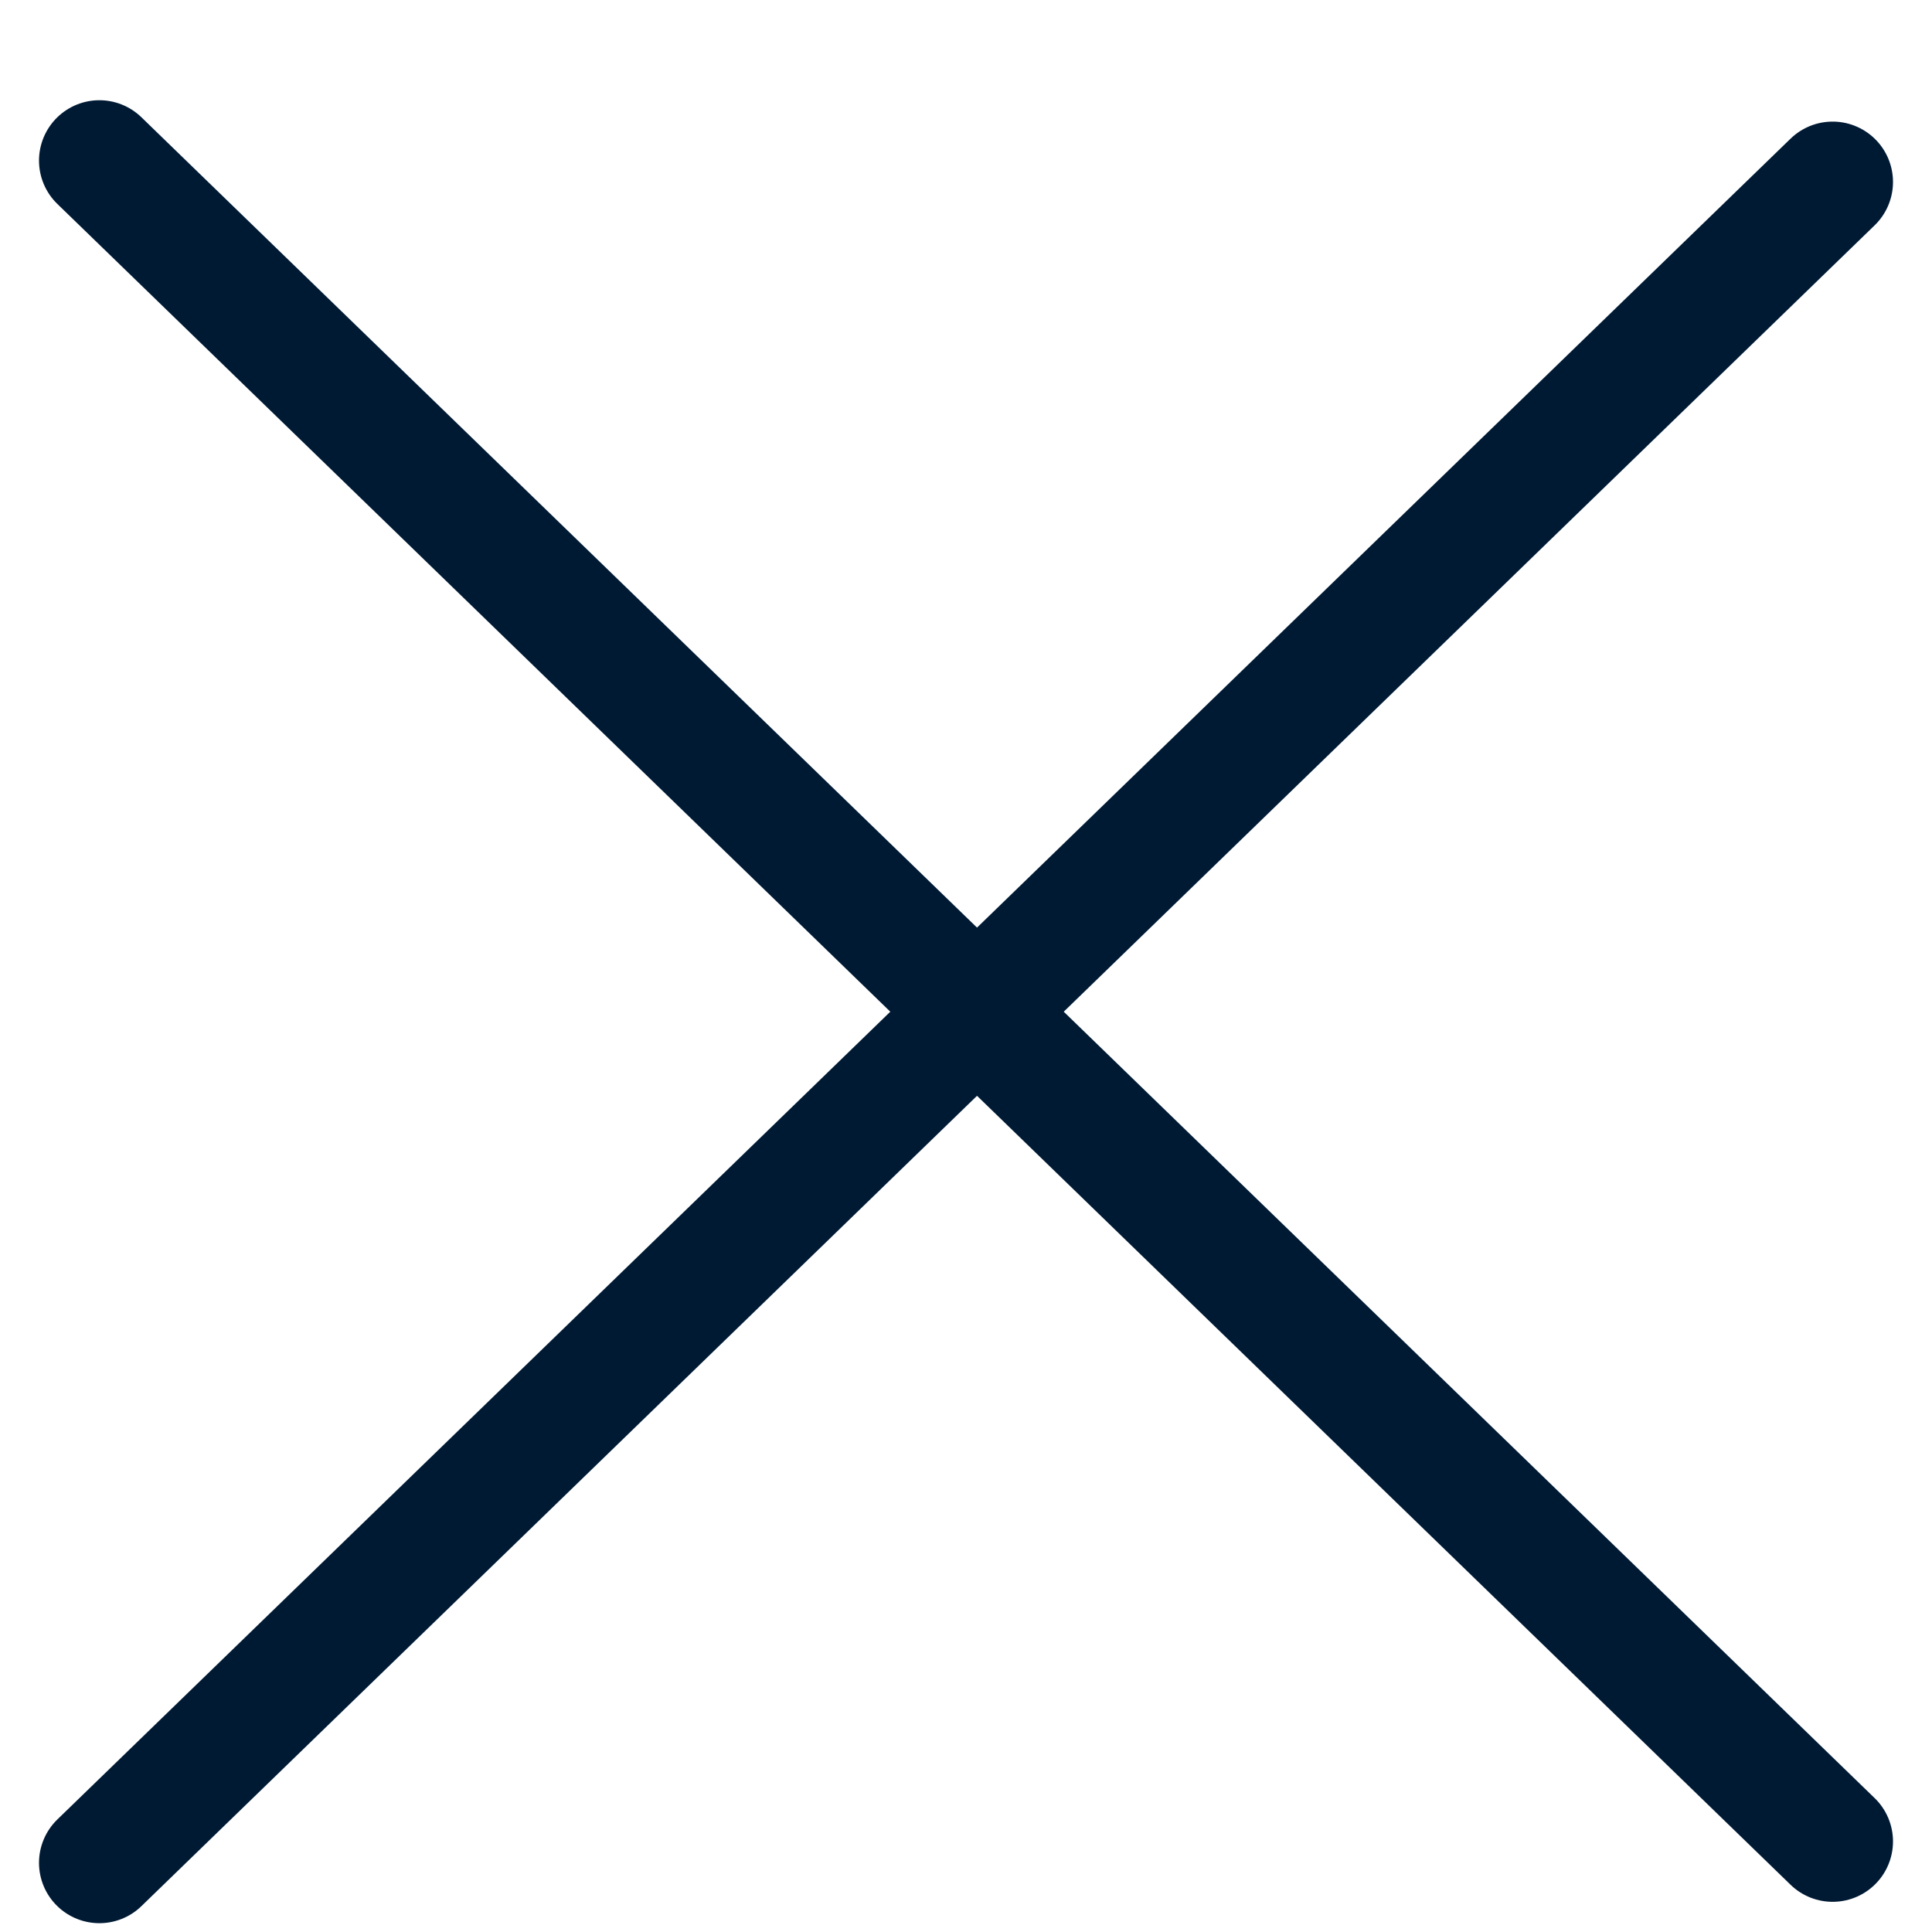 <svg width="16" height="16" fill="none" xmlns="http://www.w3.org/2000/svg"><path d="M.823 1.33l14.354 13.92m-14.354.177l14.354-13.92" stroke="#001A34" stroke-linecap="round" stroke-linejoin="round"/></svg>